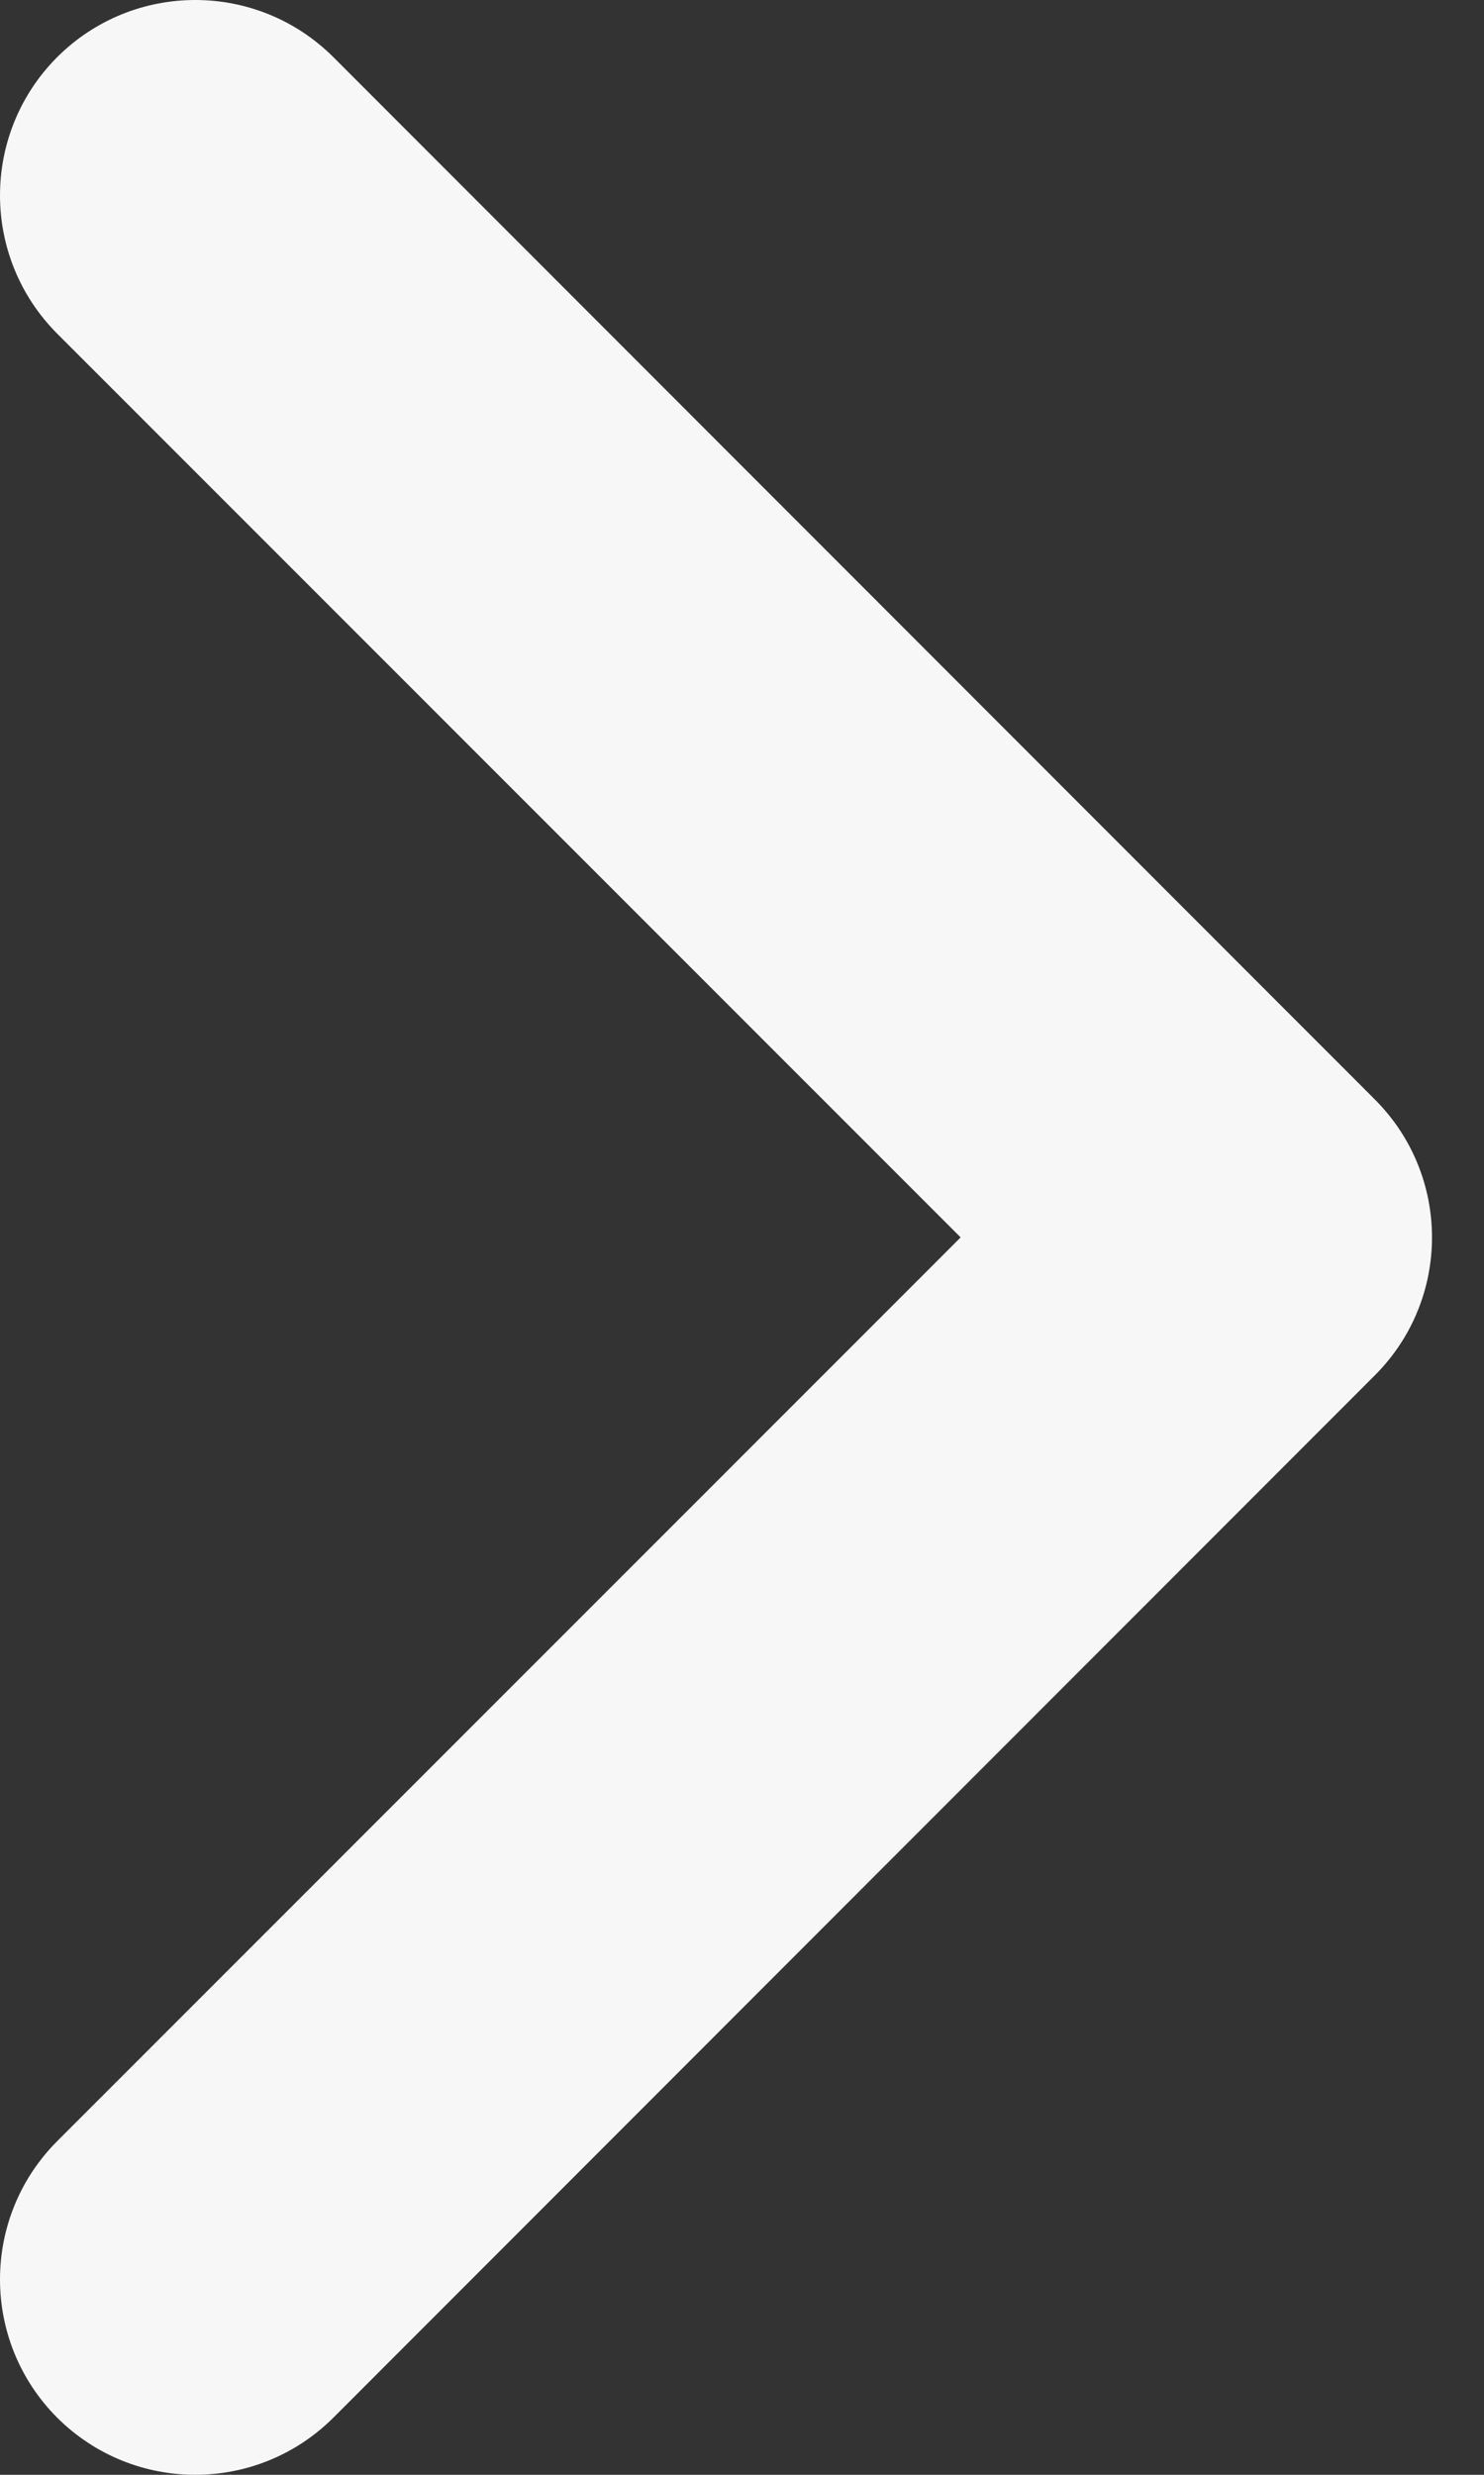 <svg width="6" height="10" viewBox="0 0 6 10" fill="none" xmlns="http://www.w3.org/2000/svg">
<rect x="0" y="0" width="6" height="10" fill="#333333" stroke="none"/>
<path fill-rule="evenodd" clip-rule="evenodd" d="M0.231 0.231C-0.077 0.54 -0.077 1.039 0.231 1.348L3.884 5L0.231 8.652C-0.077 8.961 -0.077 9.46 0.231 9.769C0.54 10.077 1.039 10.077 1.348 9.769L5.558 5.558C5.867 5.25 5.867 4.75 5.558 4.442L1.348 0.231C1.039 -0.077 0.54 -0.077 0.231 0.231Z" fill="#F7F7F7"/>
</svg>
